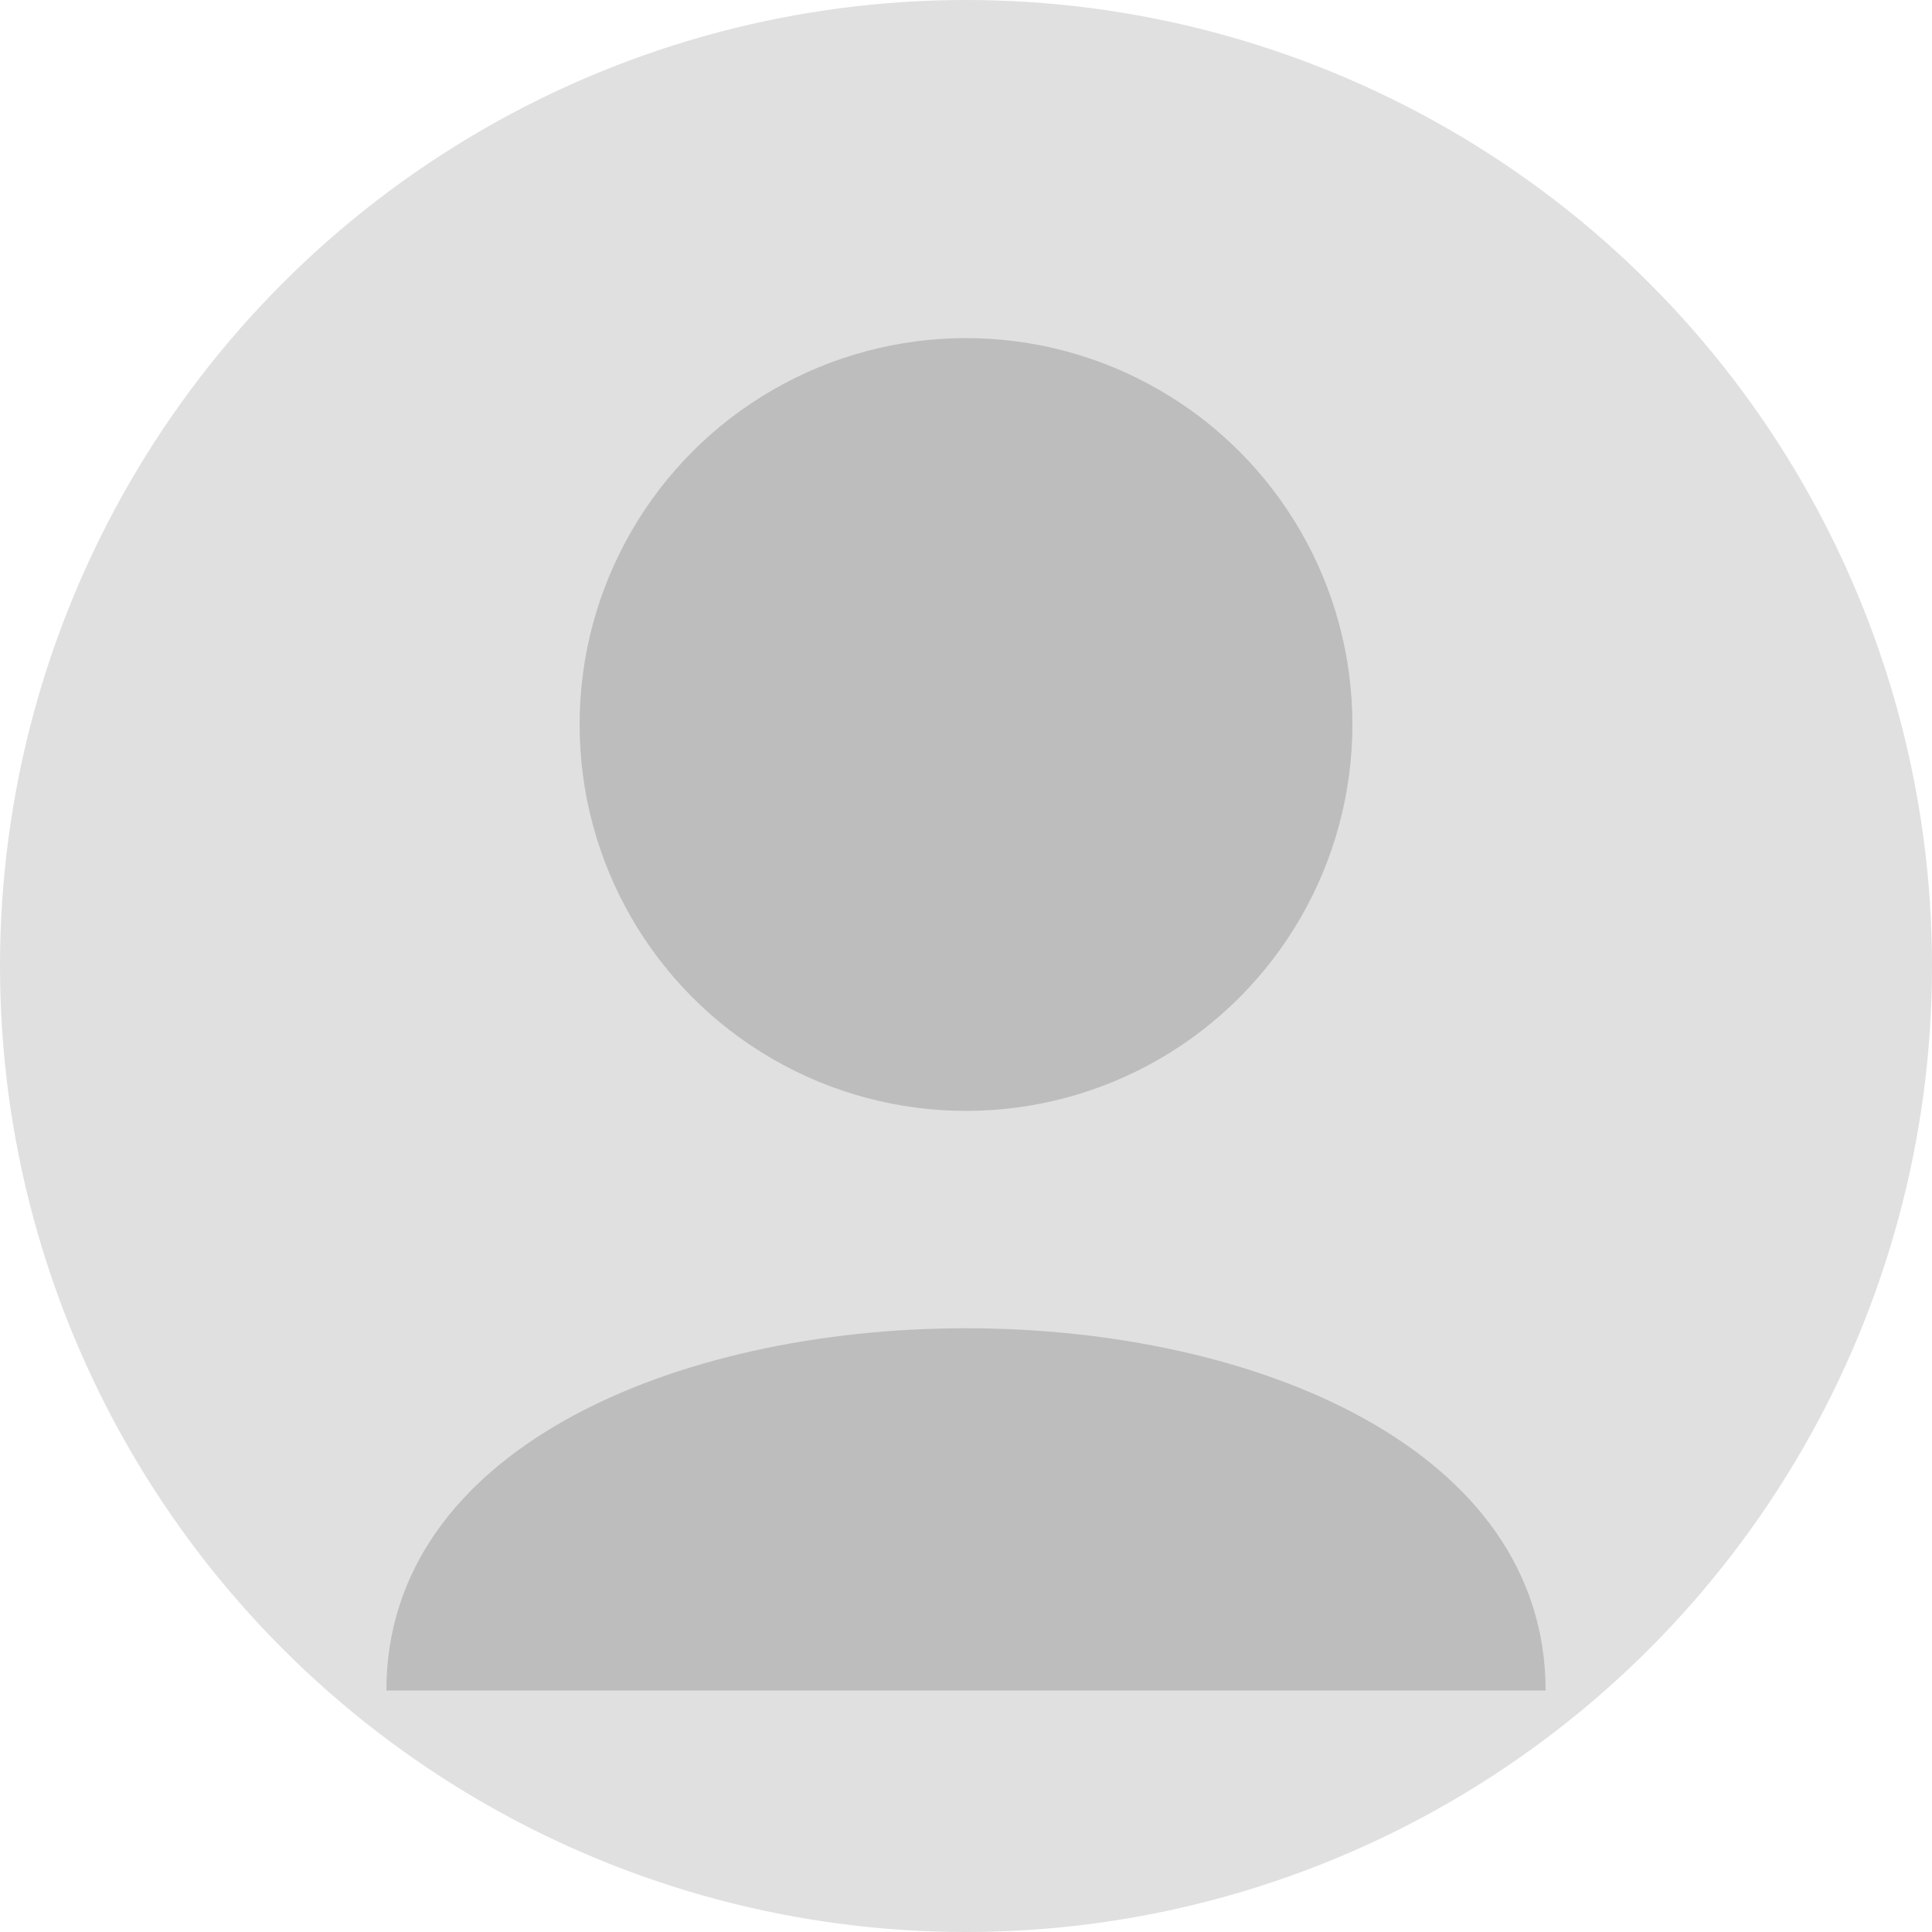 <?xml version="1.0" encoding="UTF-8"?>
<svg width="40" height="40" viewBox="0 0 40 40" xmlns="http://www.w3.org/2000/svg">
  <circle cx="20" cy="20" r="20" fill="#e0e0e0"/>
  <circle cx="20" cy="15" r="8" fill="#bdbdbd"/>
  <path d="M8 35 C8 25 32 25 32 35" fill="#bdbdbd"/>
</svg> 
